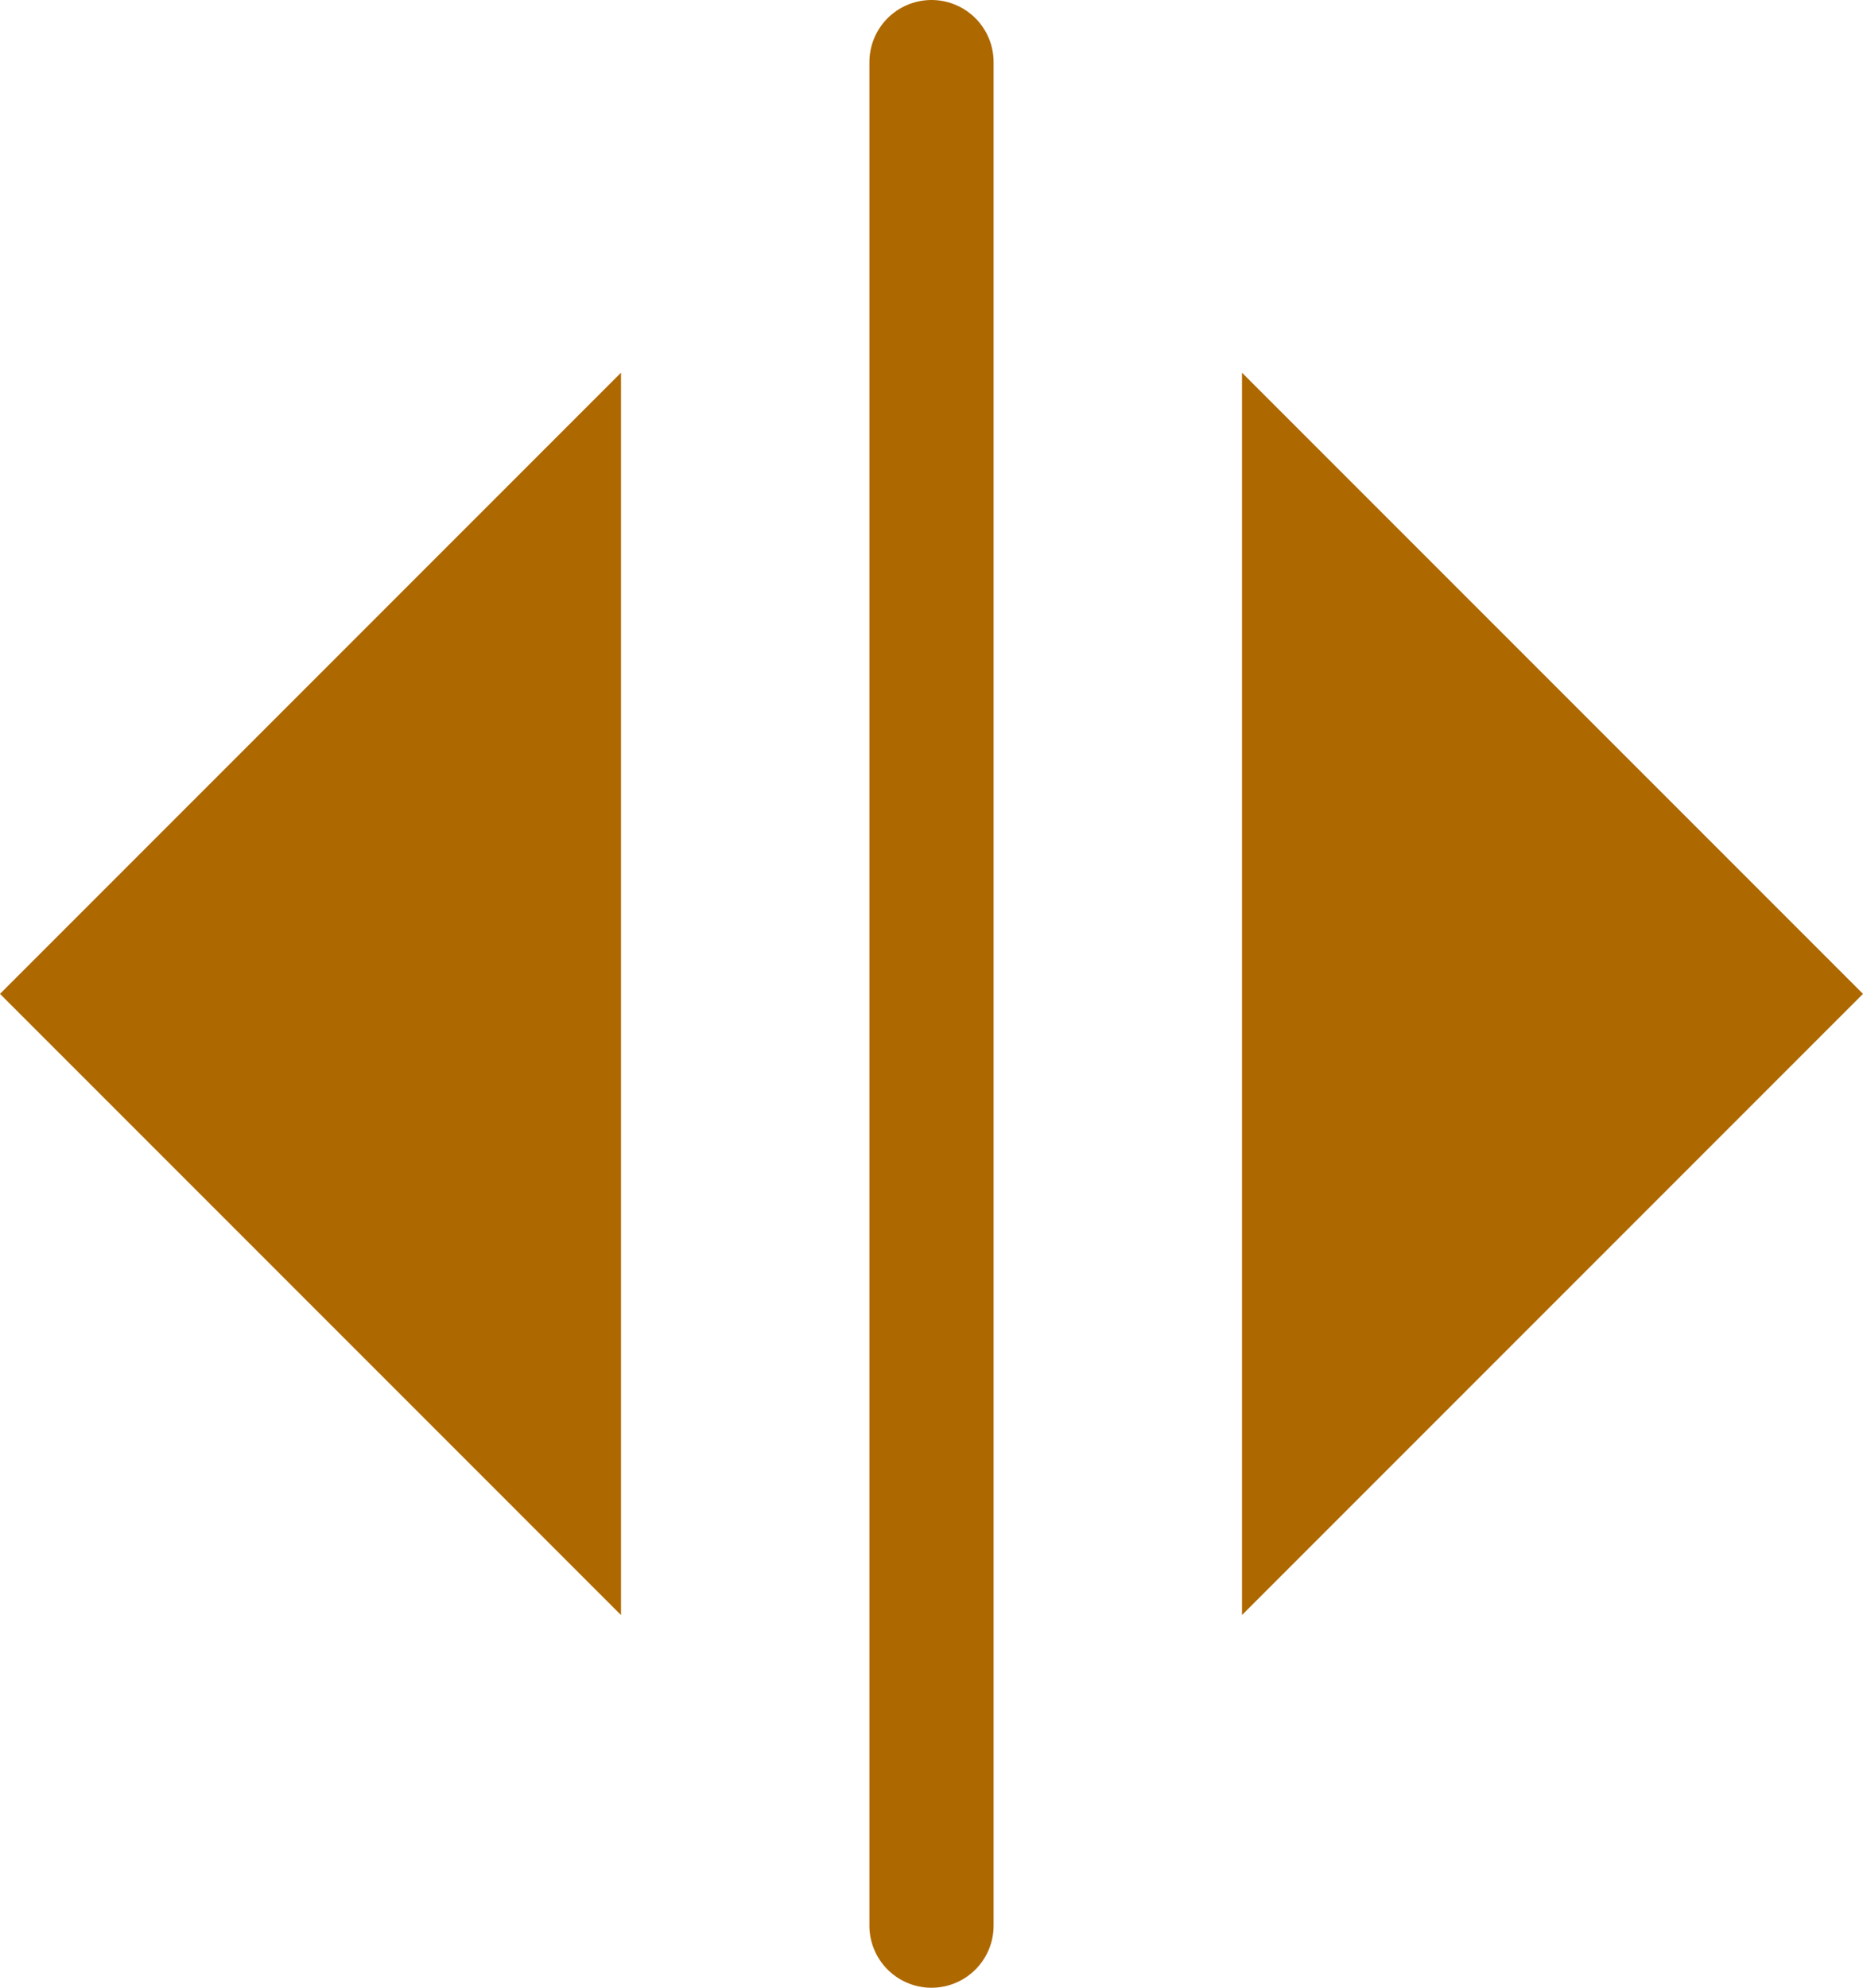 <svg xmlns="http://www.w3.org/2000/svg" width="15" height="16" viewBox="0 0 15 16">
  <g id="Group_6041" data-name="Group 6041" transform="translate(-2 -3)">
    <path id="Polygon_3" data-name="Polygon 3" d="M5,0l5,5H0Z" transform="translate(2 16) rotate(-90)" fill="#ae6800"/>
    <path id="Polygon_4" data-name="Polygon 4" d="M5,0l5,5H0Z" transform="translate(17 6) rotate(90)" fill="#ae6800"/>
    <line id="Line_5364" data-name="Line 5364" y2="15" transform="translate(9.5 3.5)" fill="none" stroke="#ae6800" stroke-linecap="round" stroke-width="1"/>
  </g>
</svg>
